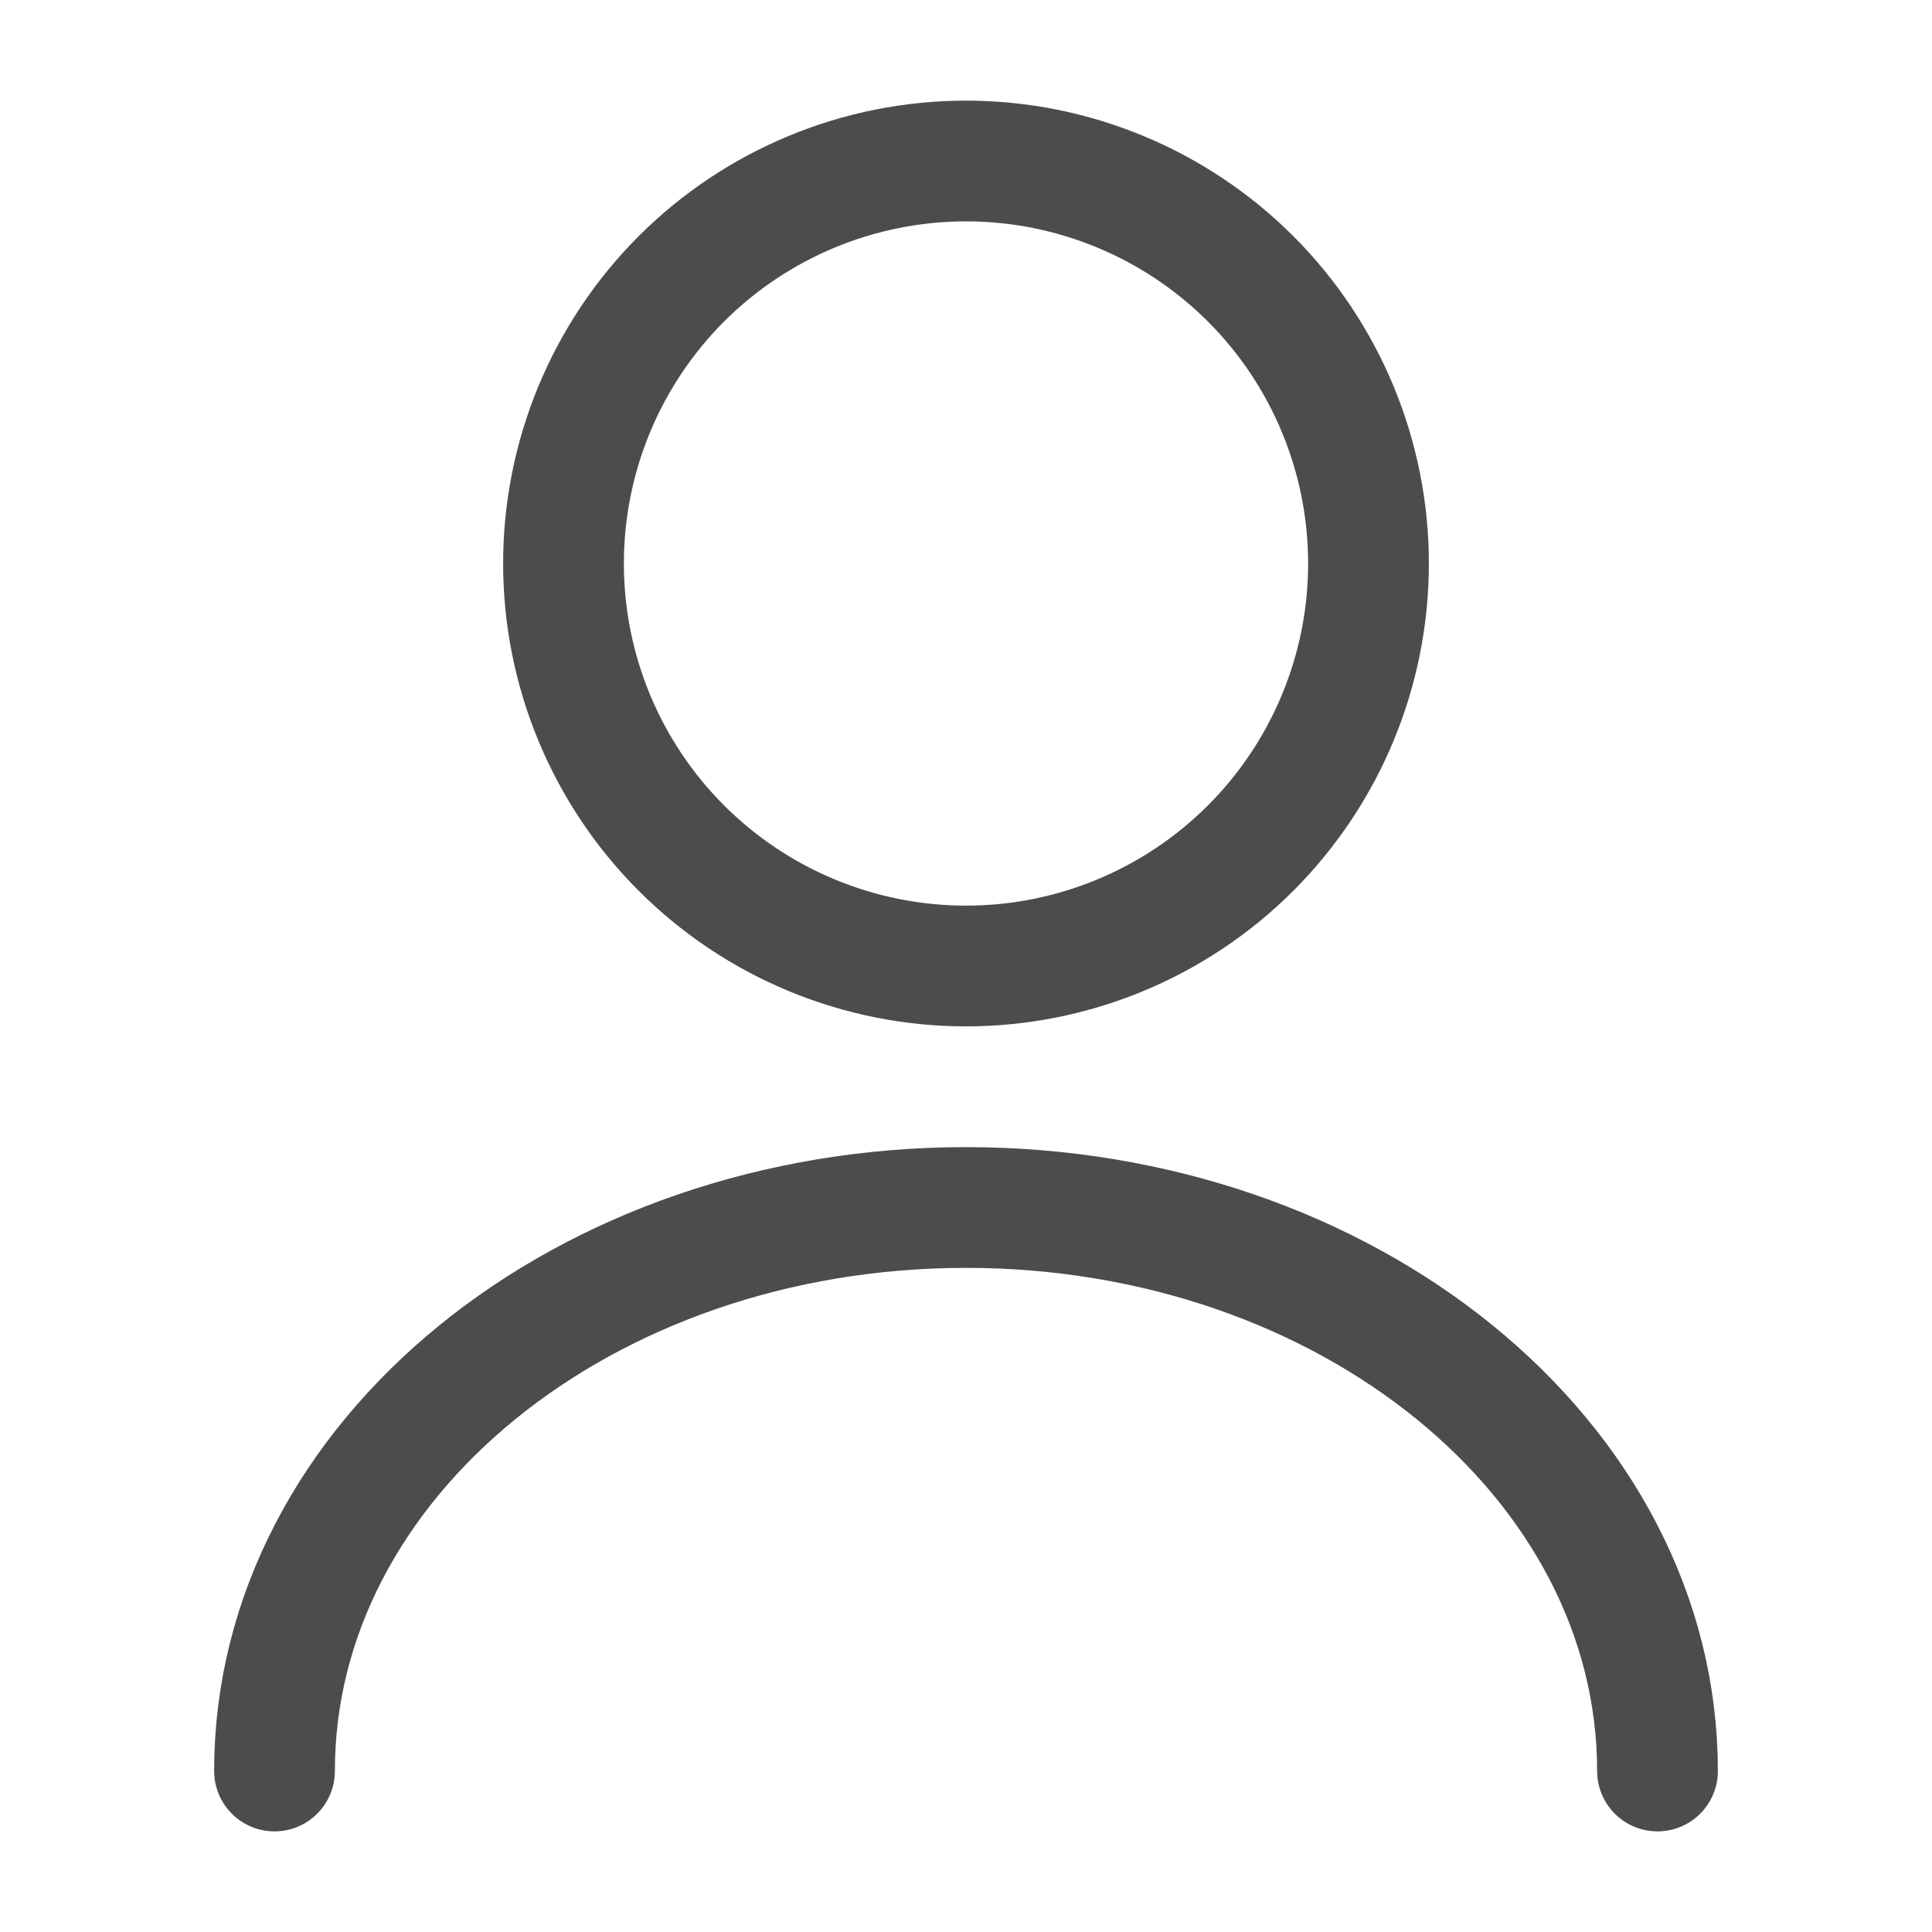<svg xmlns="http://www.w3.org/2000/svg" width="24" height="24" fill="none"><path stroke="#000" stroke-linecap="round" stroke-linejoin="round" stroke-opacity=".7" stroke-width="1.5" d="M20.59 22c0-3.87-3.85-7-8.59-7s-8.59 3.13-8.59 7M12 12c1.326 0 2.598-.527 3.535-1.464C16.473 9.598 17 8.326 17 7c0-1.326-.527-2.598-1.464-3.536C14.598 2.527 13.326 2 12 2c-1.326 0-2.598.527-3.536 1.464C7.527 4.402 7 5.674 7 7c0 1.326.527 2.598 1.464 3.535C9.402 11.473 10.674 12 12 12Z"/></svg>